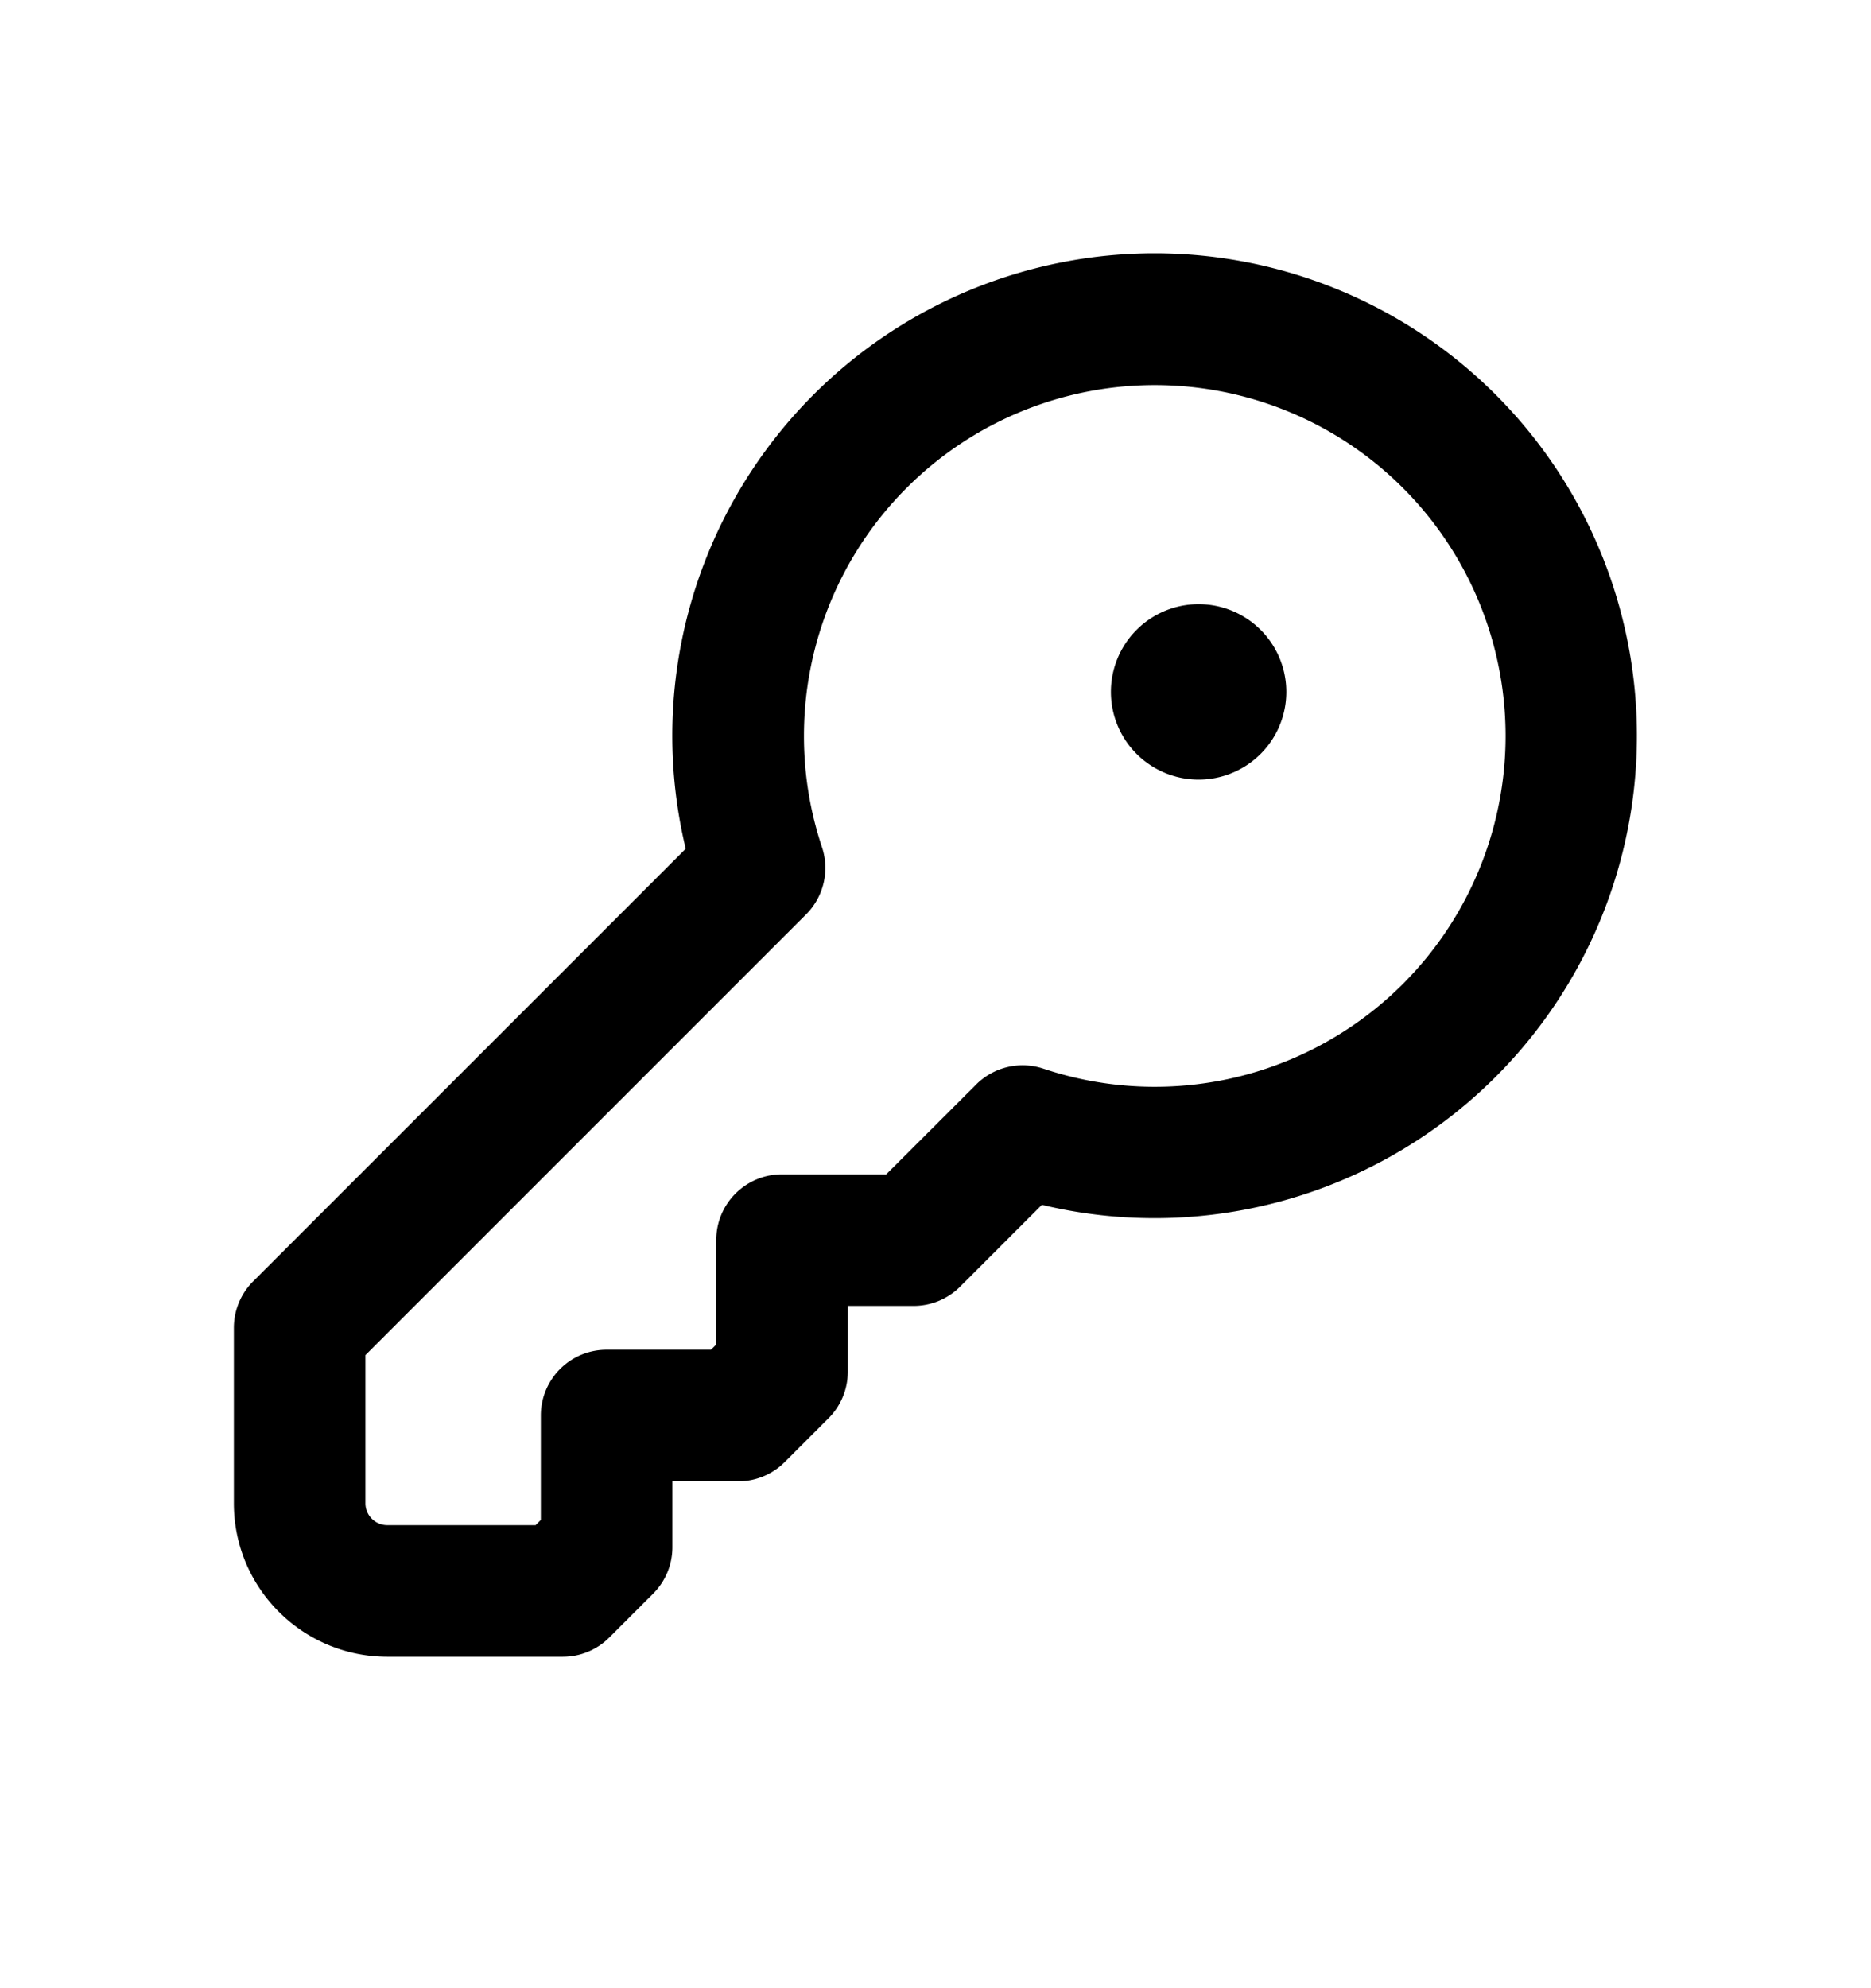 <svg xmlns="http://www.w3.org/2000/svg" width="16" height="17" viewBox="0 0 16 17"><path fill-rule="evenodd" d="M6.875 6.291a3 3 0 112.049 2.847.562.562 0 00-.576.135l-.769.768h-.891a.562.562 0 00-.563.563v.892l-.045.045h-.893a.562.562 0 00-.562.563v.892l-.045.045H3.312a.187.187 0 01-.187-.187v-1.267l3.768-3.768a.562.562 0 00.136-.576 2.996 2.996 0 01-.154-.952zm3-4.125a4.125 4.125 0 00-4.011 5.091l-3.7 3.7a.562.562 0 00-.164.397v1.5c0 .725.588 1.312 1.313 1.312h1.5a.562.562 0 00.397-.164l.375-.375a.562.562 0 00.165-.398v-.563h.563a.562.562 0 00.397-.164l.375-.375a.562.562 0 00.165-.398v-.563h.563a.562.562 0 00.397-.164l.7-.7a4.125 4.125 0 10.966-8.136zm.375 4.5a.75.75 0 100-1.5.75.75 0 000 1.5z"/></svg>